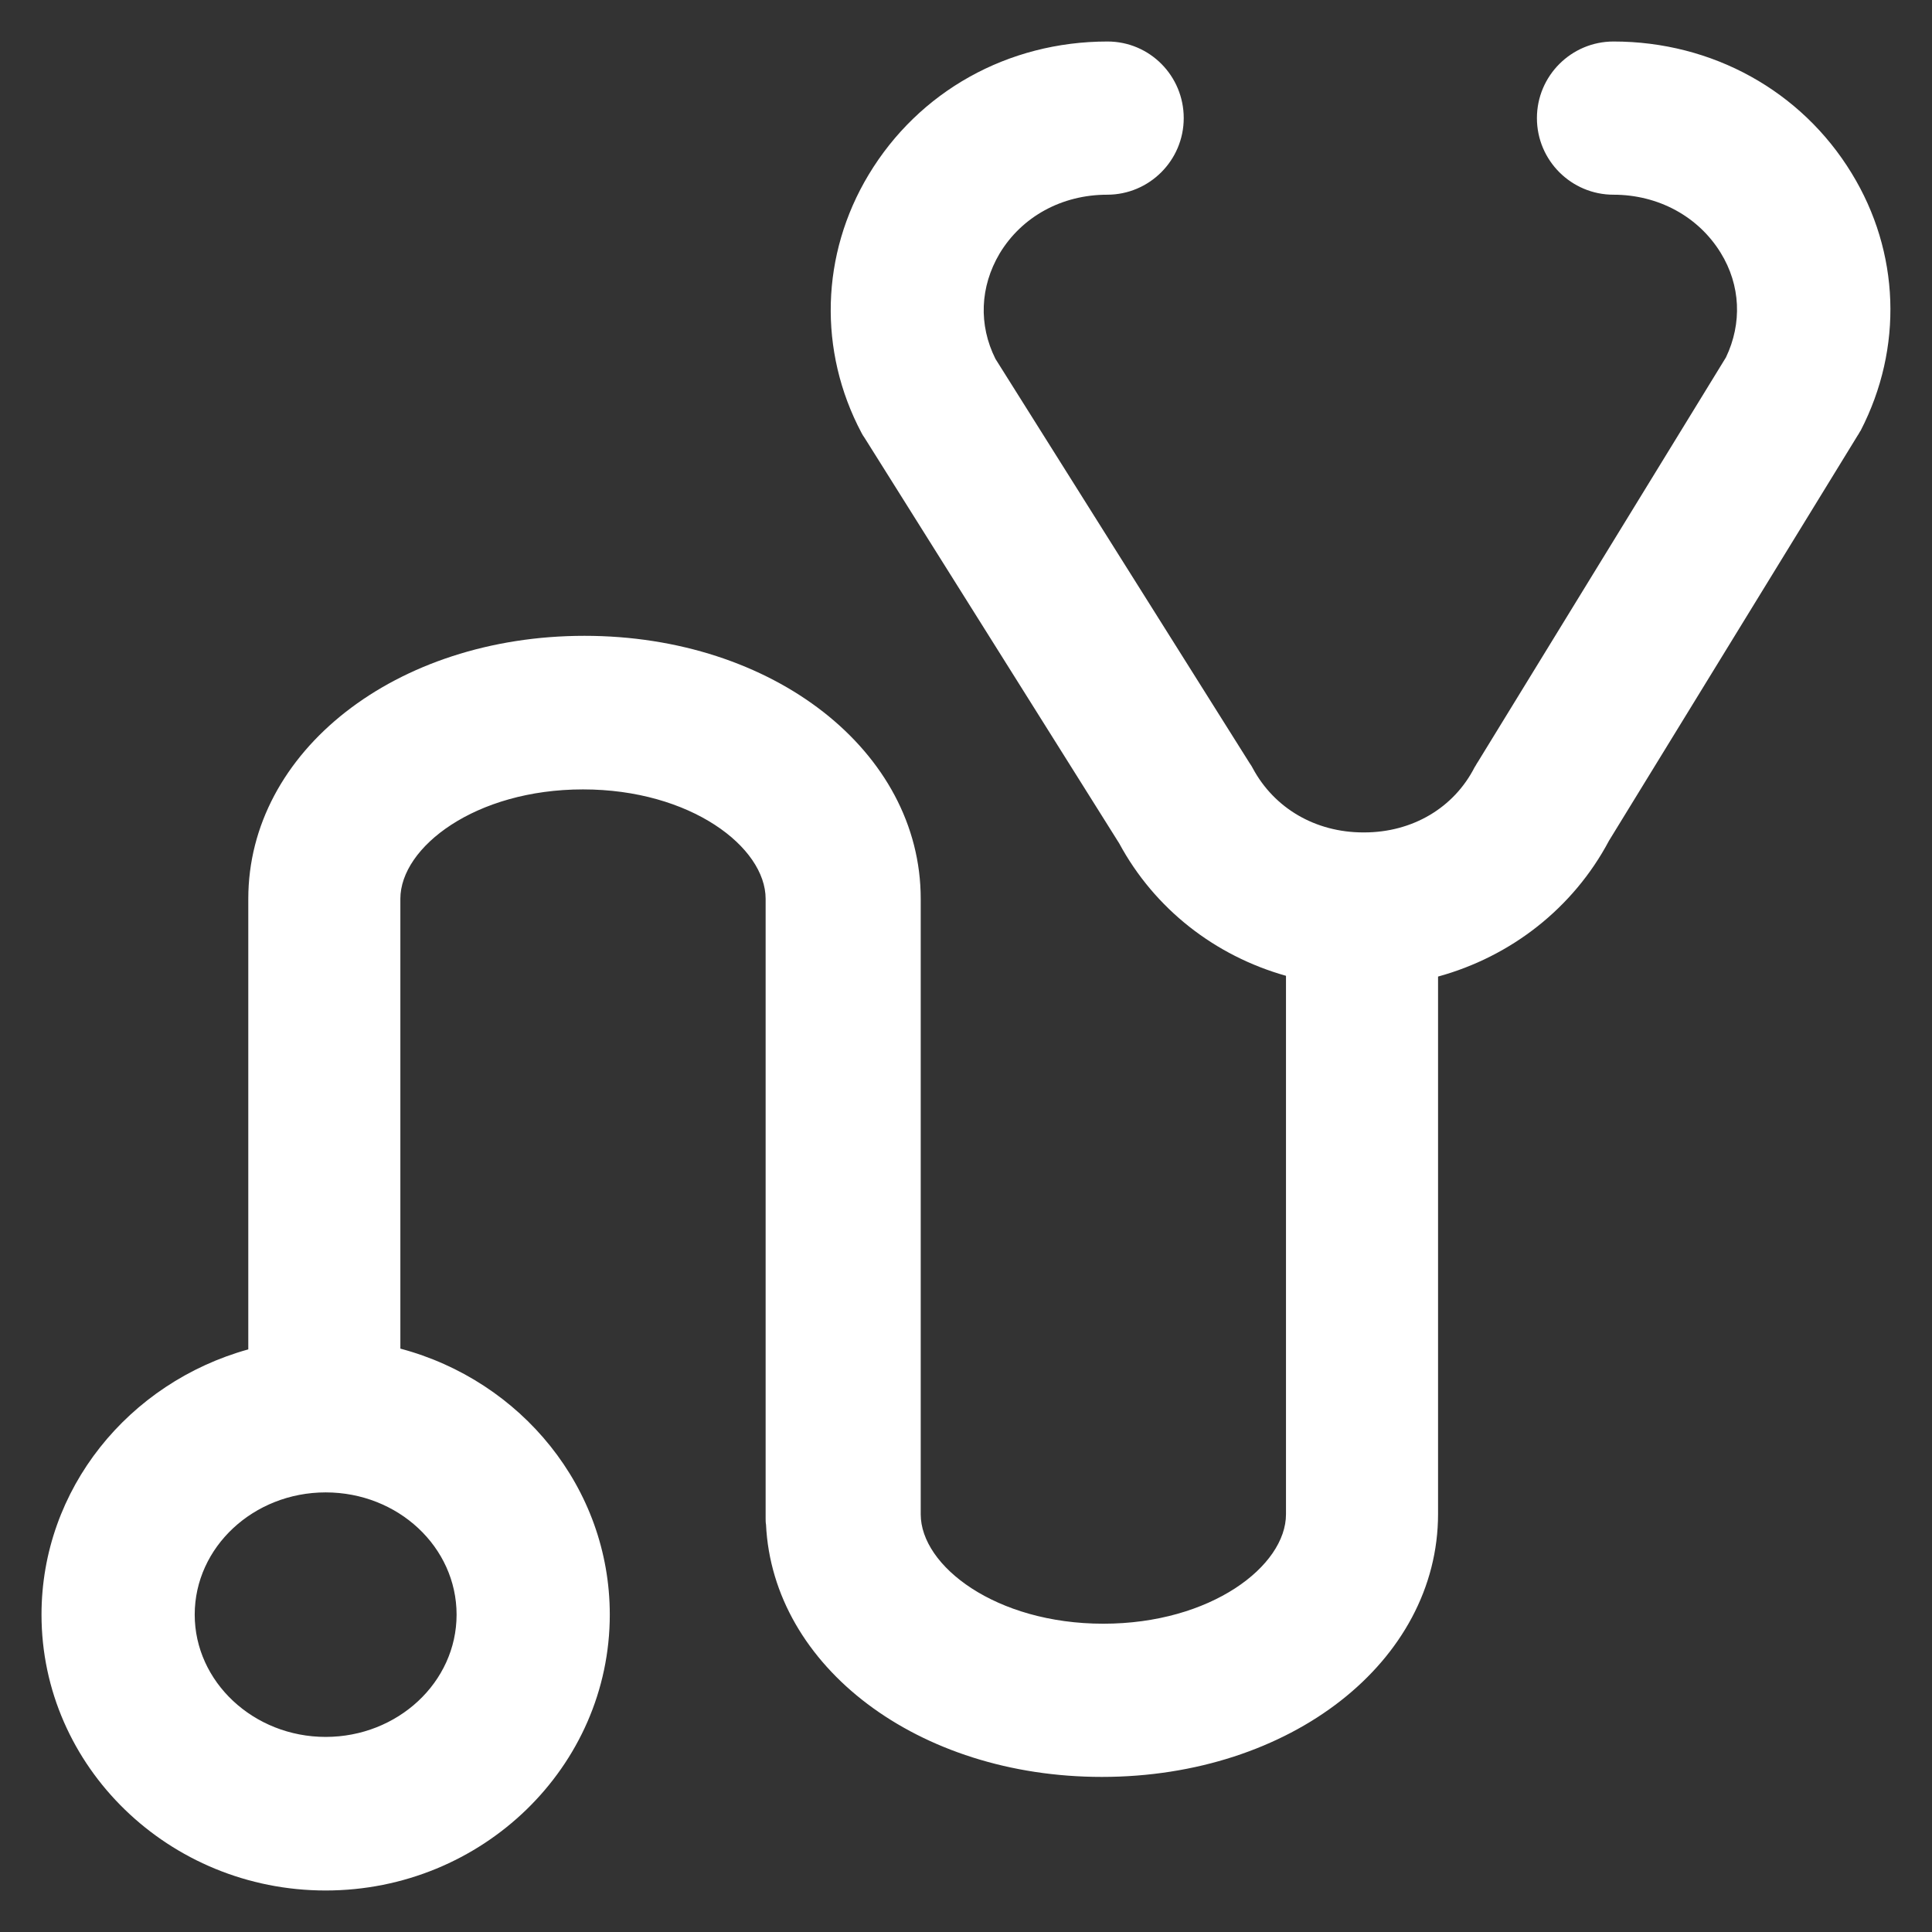 <?xml version='1.0' encoding='utf-8'?>
<!DOCTYPE svg PUBLIC '-//W3C//DTD SVG 1.1//EN' 'http://www.w3.org/Graphics/SVG/1.1/DTD/svg11.dtd'>
<svg version="1.1" xmlns="http://www.w3.org/2000/svg" viewBox="0 0 512 512" xmlns:xlink="http://www.w3.org/1999/xlink" enable-background="new 0 0 512 512">
  <rect x="0" y="0" width="512" height="512" fill="#333333" stroke="none"/>
  <g>
    <path fill="#ffffff" d="m490.7,45.9c-13.3-21.8-36.9-34.9-63.1-34.9-11.2,0-20.3,9.1-20.3,20.3s9.1,20.3 20.3,20.3c11.9,0 22.5,5.8 28.4,15.4 5.3,8.6 5.7,18.7 1.4,27.7l-65.8,107.3c-0.3,0.4-0.5,0.9-0.8,1.3-5.5,10.8-16.5,17.3-29.3,17.3-0.1,0-0.1,0-0.2,0-12.7,0-23.6-6.4-29.3-17-0.2-0.4-0.5-0.9-0.8-1.3l-67.4-107.2c-4.5-9-4.1-19.1 1.1-27.9 5.9-9.8 16.5-15.6 28.5-15.6 11.2,0 20.3-9.1 20.3-20.3s-9-20.3-20.2-20.3c-26.4,0-50,13.2-63.3,35.3-12.7,21.1-13.4,46.7-1.9,68.4 0.2,0.4 0.5,0.9 0.8,1.3l67.5,107.5c9.4,17.4 25.4,29.8 44.2,35.1v142.7c0,13.7-19.9,29-48.4,29-28.5,0-48.4-15.3-48.4-29v-163.1c0-39.1-39.1-69.7-89.1-69.7-50,0-89.1,30.6-89.1,69.7v119.4c-31.7,8.8-54.8,37-54.8,70.3 0,40.3 33.8,73.1 75.3,73.1 41.5,0 75.3-32.8 75.3-73.1 0-33.6-23.5-62-55.5-70.5v-119.2c0-13.7 19.9-29 48.4-29 28.5,0 48.4,15.3 48.4,29v164.2c0,0.5 0,1.1 0.1,1.6 1.8,37.7 40.3,66.9 89,66.9 50,0 89.1-30.6 89.1-69.7v-142.4c19.3-5.3 35.8-18.1 45.3-36l65.9-107.4c0.3-0.4 0.5-0.9 0.8-1.3 11.3-21.9 10.4-47.3-2.4-68.2zm-369.7,382c0,17.9-15.6,32.4-34.7,32.4-19.1,0-34.7-14.6-34.7-32.4 0-17.9 15.6-32.4 34.7-32.4 19.2,0 34.7,14.5 34.7,32.4z"/>
  </g>
</svg>
